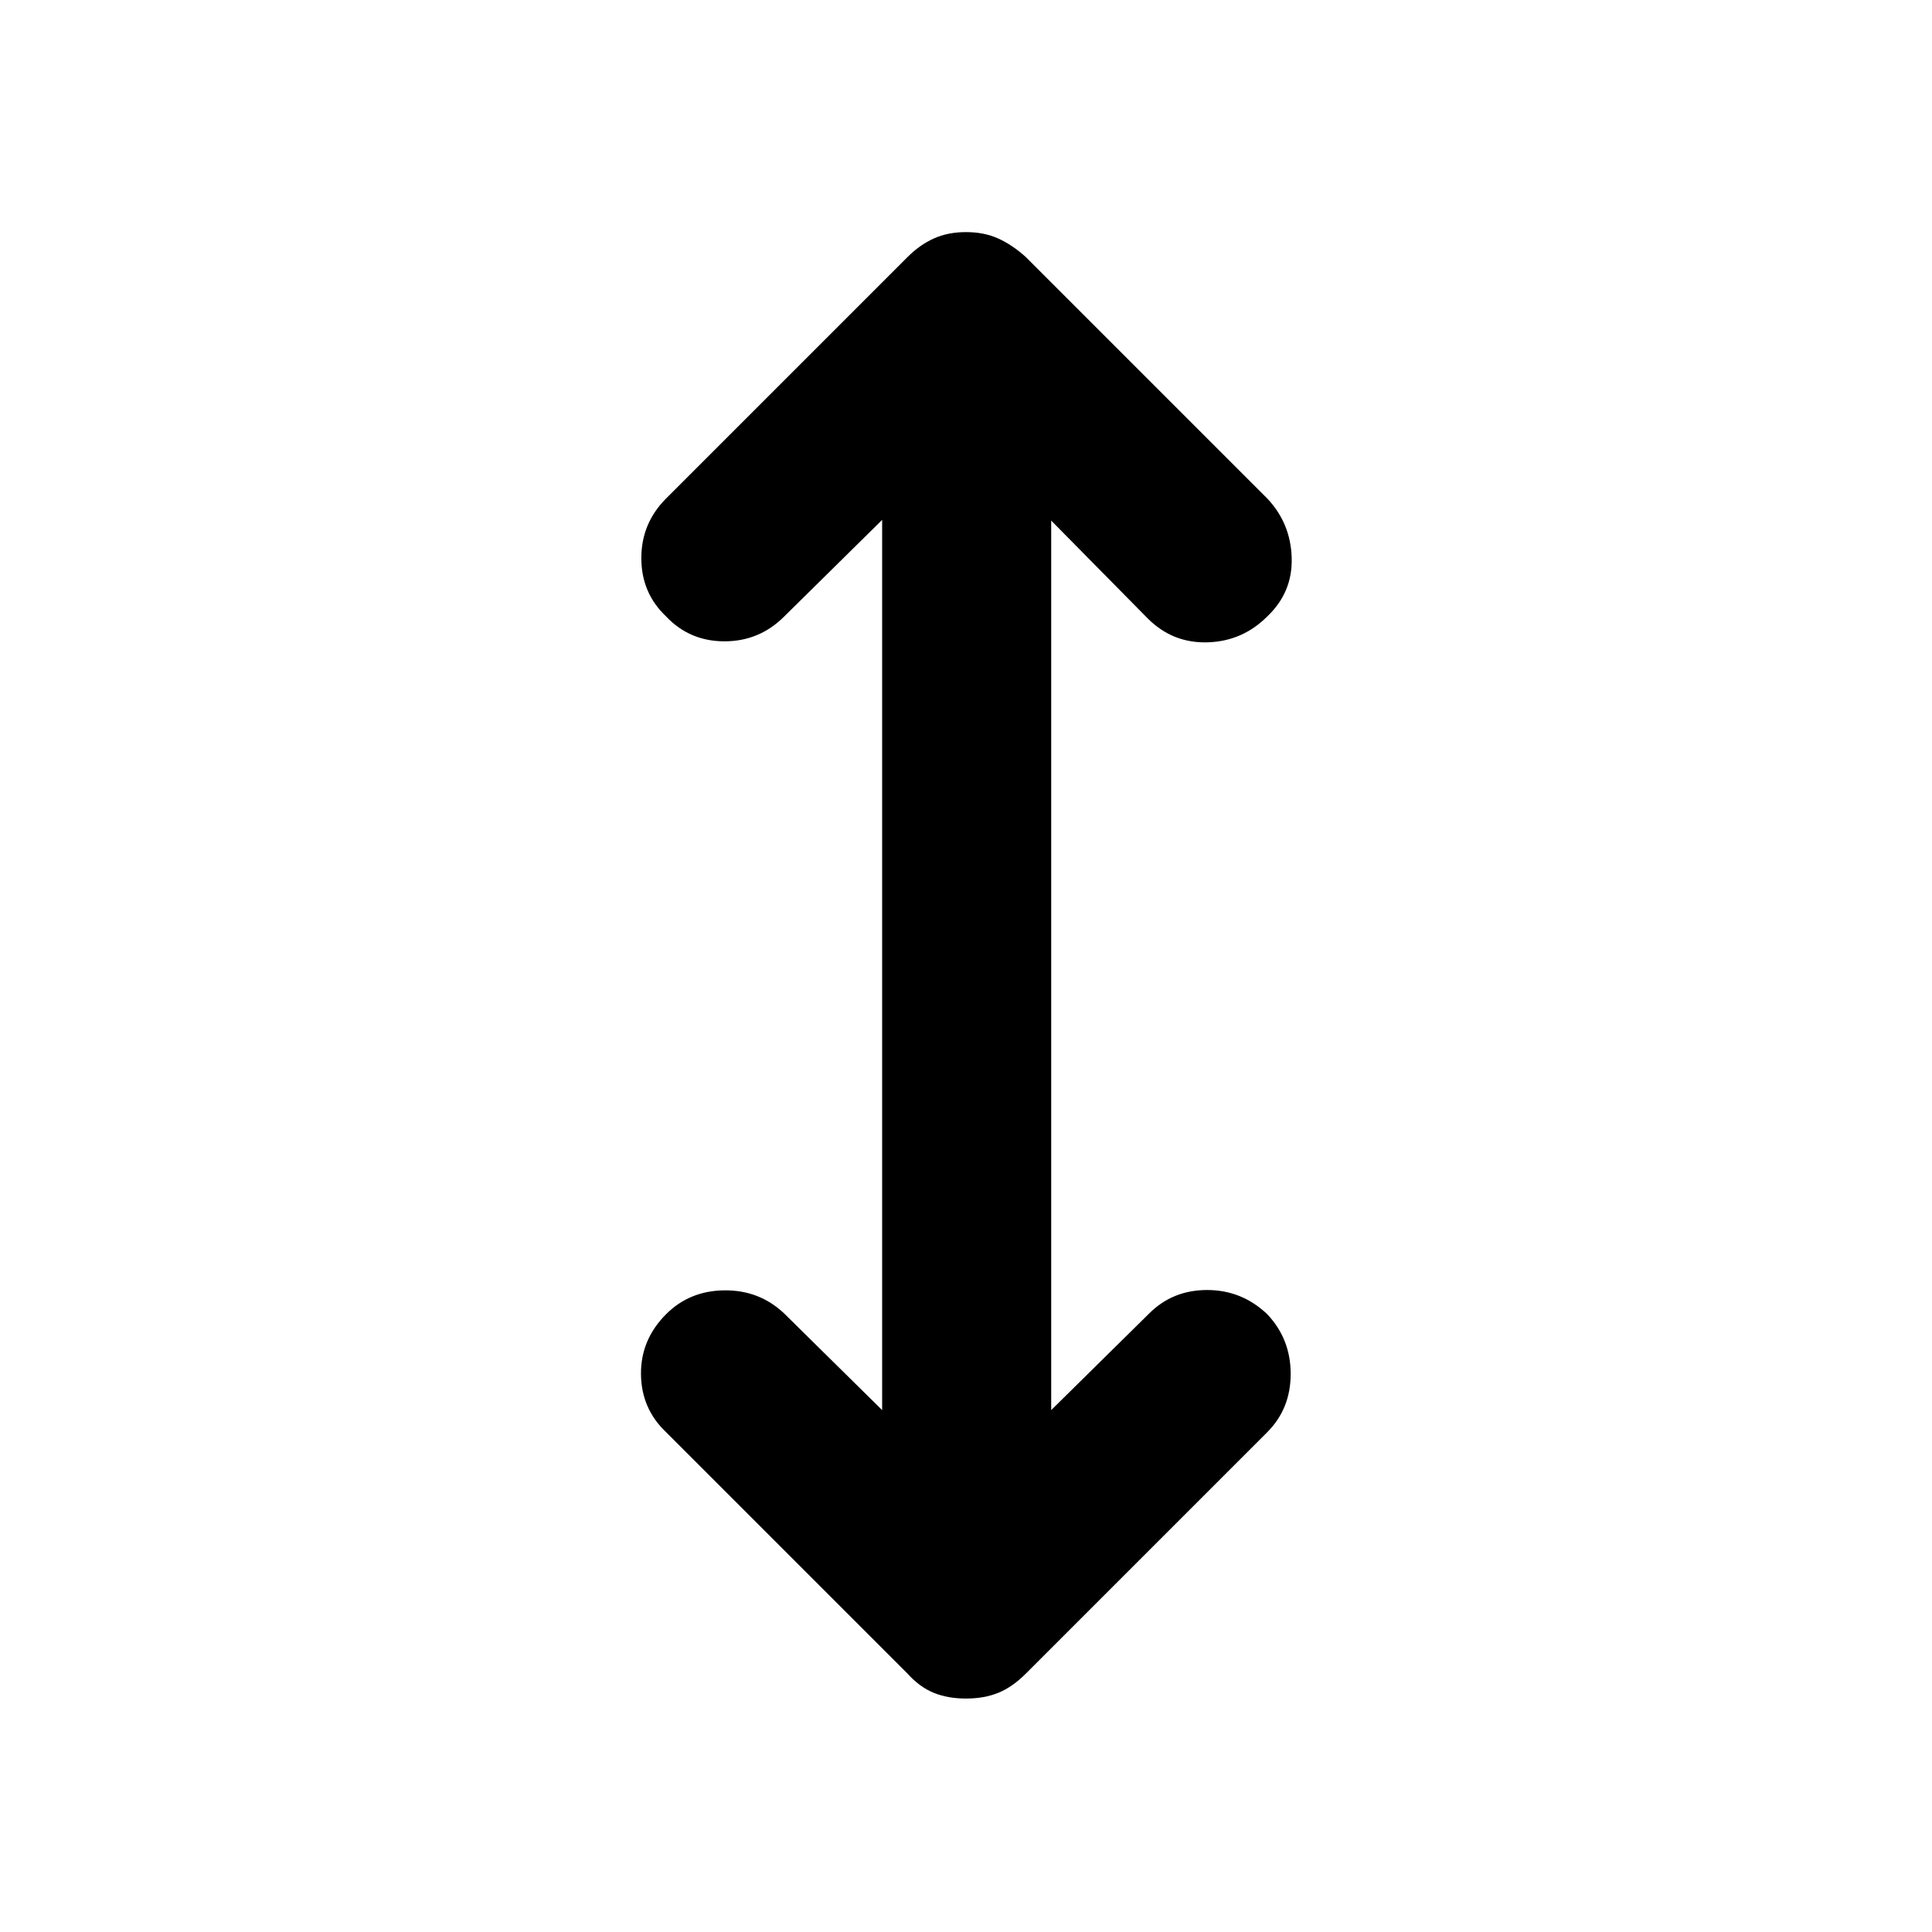 <svg xmlns="http://www.w3.org/2000/svg" height="40" viewBox="0 -960 960 960" width="40"><path d="M438.33-259.33v-442.34l-48.66 48q-12.34 12.34-29.67 12.34-17.33 0-29-12.34-12.33-11.66-12.33-29 0-17.33 12.33-29.66l120-120q6-6 13-9.17t16-3.17q9 0 16 3.17t13.67 9.17l120 120q11.66 12.33 12.16 29.5.5 17.16-12.16 29.16-12.34 12.34-29.67 12.84-17.33.5-29.67-11.84l-48-48.66v442l48.67-48Q582.67-319 599.83-319q17.17 0 29.84 12 11.66 12.33 11.66 29.67 0 17.33-11.66 29l-120 120q-6.67 6.66-13.67 9.5-7 2.83-16 2.83t-16-2.83q-7-2.84-13-9.5l-120-120q-12.33-11.67-12.5-28.84-.17-17.16 12.5-29.83 11.67-11.67 29-11.83 17.33-.17 29.67 11.5l48.66 48Z"/></svg>